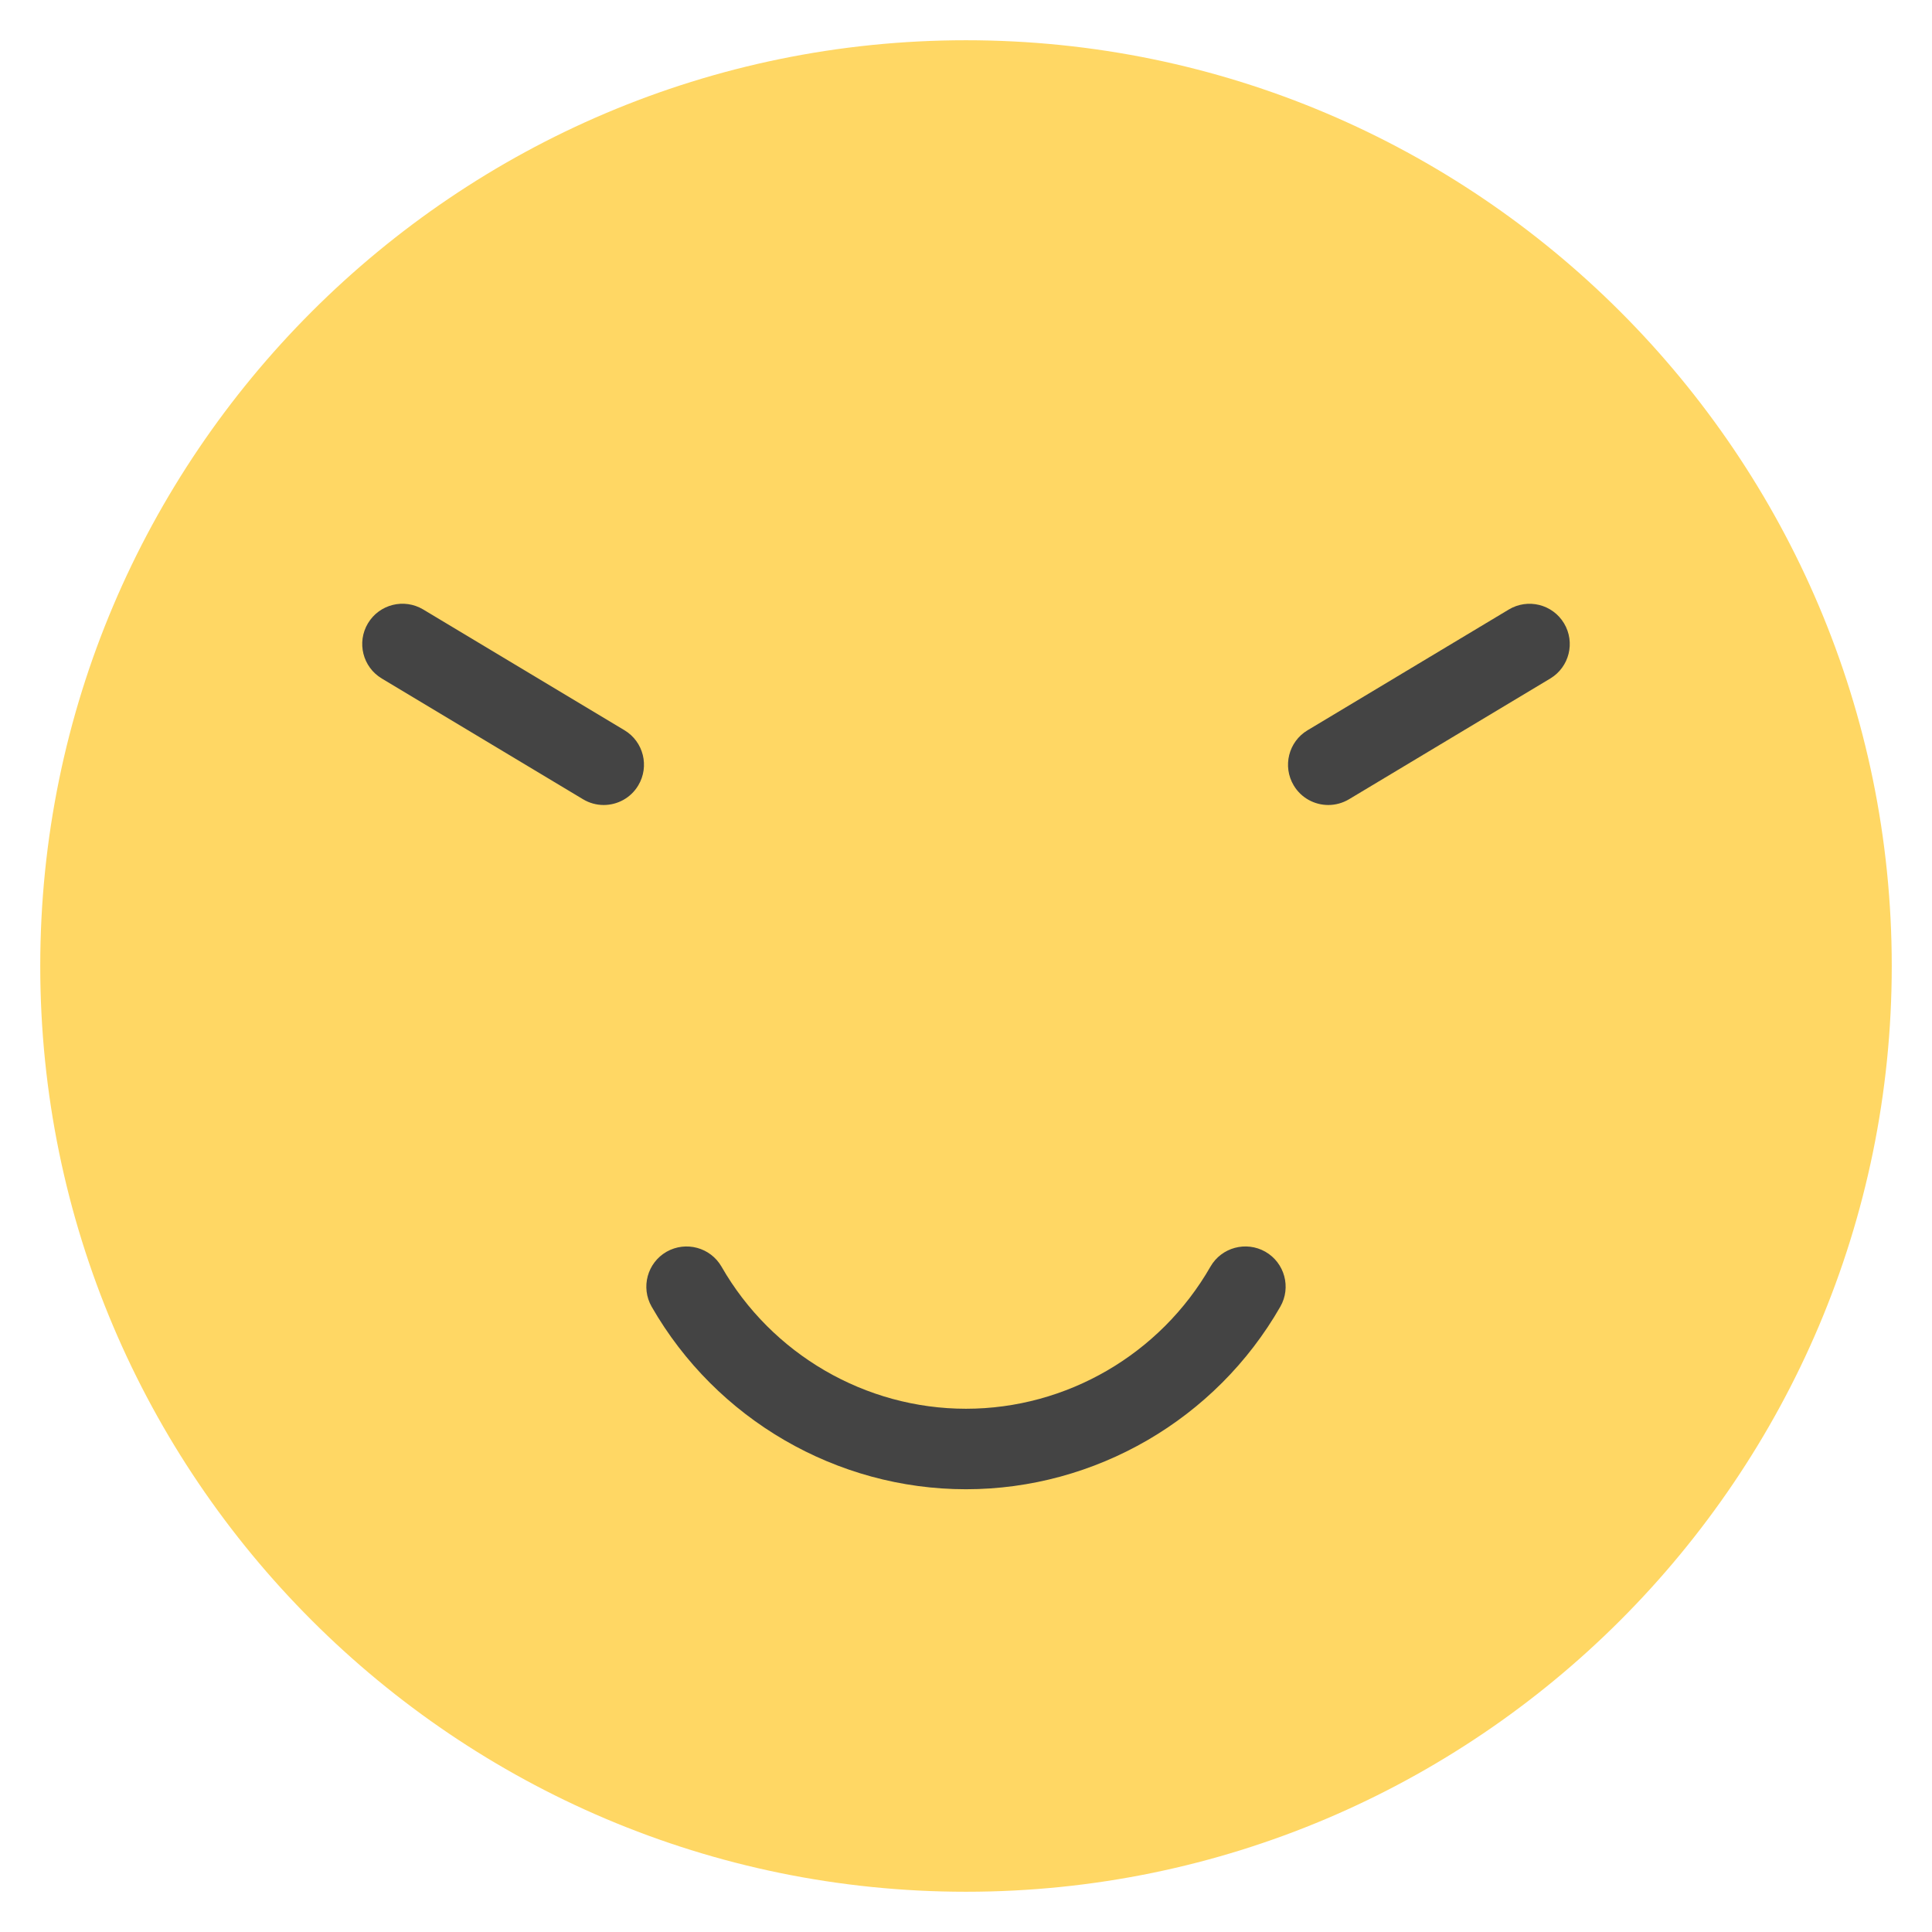 <?xml version="1.0" encoding="utf-8"?>
<!-- Generator: Adobe Illustrator 19.1.0, SVG Export Plug-In . SVG Version: 6.00 Build 0)  -->
<!DOCTYPE svg PUBLIC "-//W3C//DTD SVG 1.1//EN" "http://www.w3.org/Graphics/SVG/1.1/DTD/svg11.dtd">
<svg version="1.1" id="Layer_1" xmlns="http://www.w3.org/2000/svg" xmlns:xlink="http://www.w3.org/1999/xlink" x="0px" y="0px"
	 width="48px" height="48px" viewBox="0 0 48 48" enable-background="new 0 0 48 48" xml:space="preserve">
<path fill="#FFD764" d="M24,47C11.317,47,1,36.683,1,24S11.317,1,24,1s23,10.317,23,23S36.683,47,24,47z"/>
<path fill="#444444" d="M33.001,20c-0.34,0-0.671-0.173-0.858-0.485c-0.284-0.474-0.131-1.088,0.343-1.372
	l5-3c0.475-0.284,1.088-0.13,1.372,0.343c0.284,0.474,0.131,1.088-0.343,1.372l-5,3
	C33.353,19.954,33.176,20,33.001,20z"/>
<path fill="#444444" d="M14.999,20c-0.175,0-0.353-0.046-0.514-0.143l-5-3
	c-0.474-0.284-0.627-0.898-0.343-1.372c0.284-0.473,0.897-0.627,1.372-0.343l5,3
	c0.474,0.284,0.627,0.898,0.343,1.372C15.67,19.827,15.339,20,14.999,20z"/>
<path fill="#444444" d="M24,37c-3.214,0-6.206-1.738-7.81-4.536c-0.274-0.479-0.108-1.09,0.371-1.365
	c0.48-0.271,1.089-0.108,1.365,0.371C19.174,33.647,21.501,35,24,35s4.826-1.353,6.073-3.53
	c0.275-0.479,0.885-0.643,1.365-0.371c0.479,0.275,0.646,0.886,0.371,1.365
	C30.206,35.262,27.214,37,24,37z"/>
</svg>
